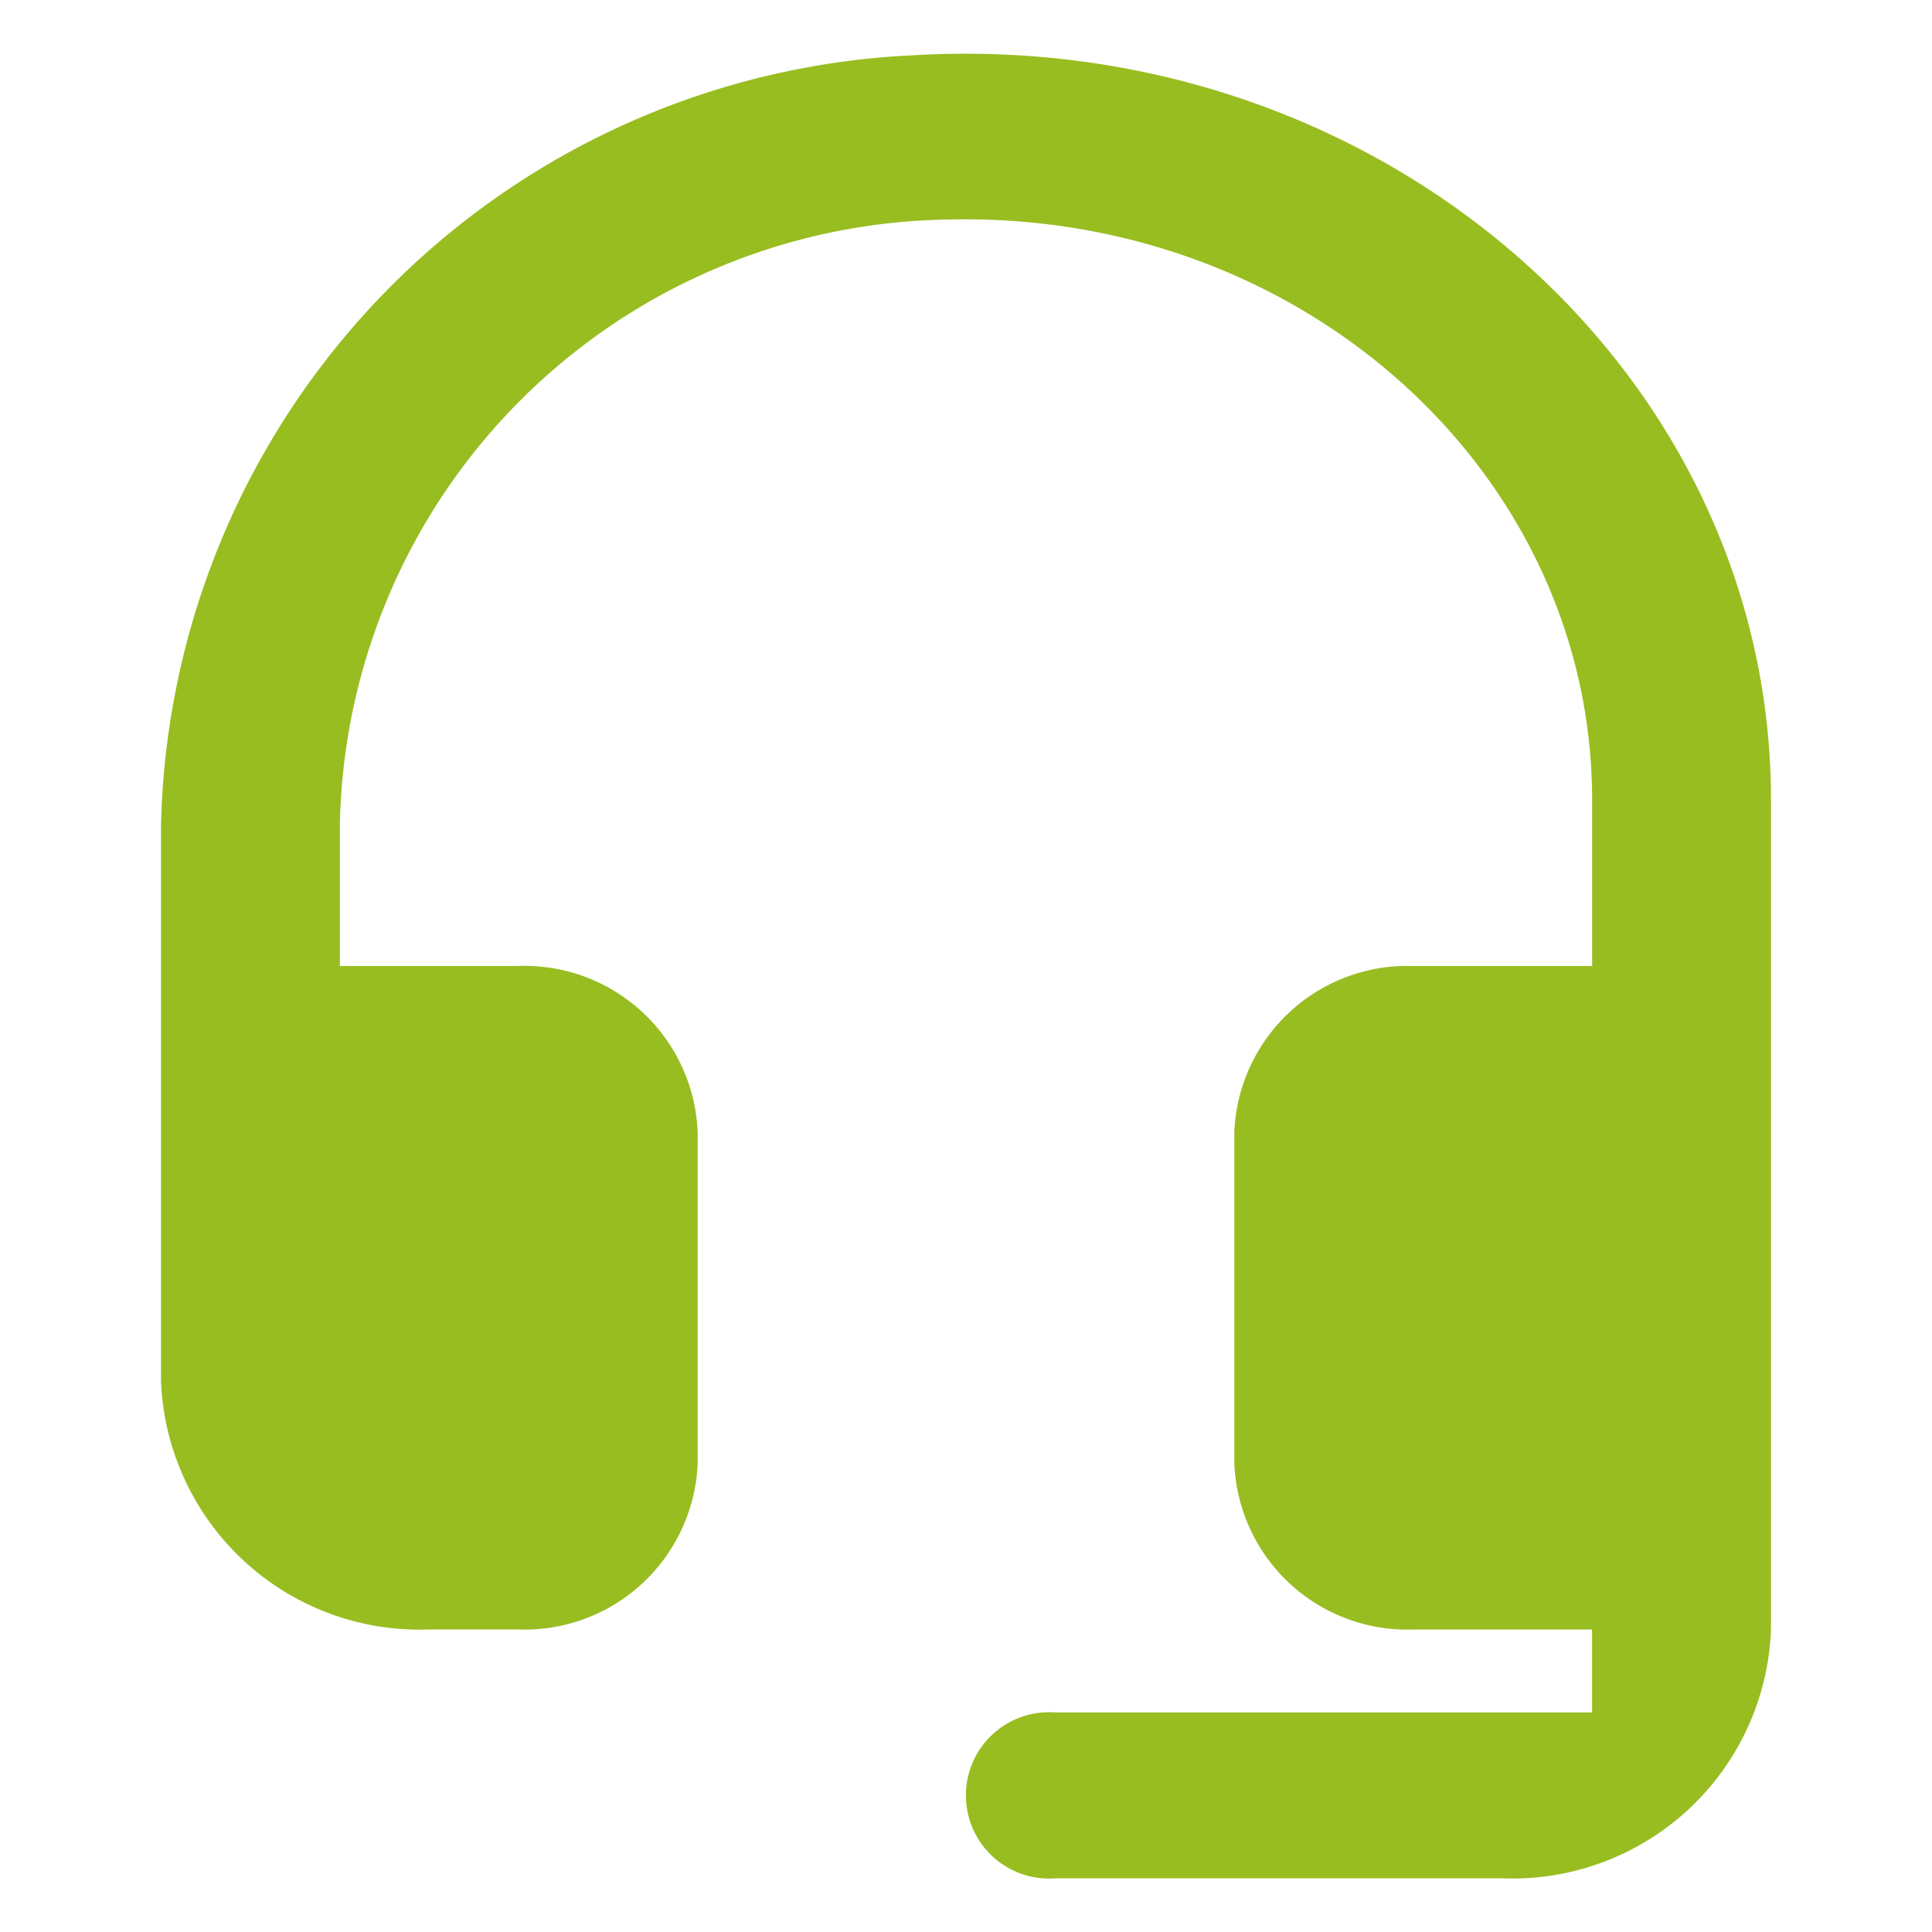 <svg xmlns="http://www.w3.org/2000/svg" xmlns:xlink="http://www.w3.org/1999/xlink" width="36" height="36" viewBox="0 0 36 36">
  <defs>
    <style>
      .cls-1 {
        fill: #98BD20;
      }

      .cls-2 {
        fill: none;
      }
    </style>
    <linearGradient id="linear-gradient" x1="0.5" x2="0.5" y2="1" gradientUnits="objectBoundingBox">
      <stop offset="0" stop-color="#98BD20"/>
      <stop offset="1" stop-color="#023382"/>
    </linearGradient>
  </defs>
  <g id="headset_mic-24px" transform="translate(-13 -592)">
    <g id="headset_mic-24px-2" data-name="headset_mic-24px" transform="translate(16 593)">
      <path id="headset_mic-24px-3" data-name="headset_mic-24px" class="cls-1" d="M17,1.031A14.692,14.692,0,0,0,3,15.388V25.727a4.822,4.822,0,0,0,5,4.636H9.667A3.228,3.228,0,0,0,13,27.273V21.091A3.228,3.228,0,0,0,9.667,18H6.333V15.357A11.5,11.5,0,0,1,17.65,4.091c6.617-.17,12.017,4.729,12.017,10.818V18H26.333A3.228,3.228,0,0,0,23,21.091v6.182a3.228,3.228,0,0,0,3.333,3.091h3.333v1.545h-10a1.55,1.55,0,1,0,0,3.091H28a4.822,4.822,0,0,0,5-4.636V14.909c0-7.99-7.267-14.4-16-13.878Z" transform="translate(-3 -1)"/>
    </g>
    <rect id="Rectangle_553" data-name="Rectangle 553" class="cls-2" width="36" height="36" transform="translate(13 592)"/>
  </g>
</svg>
